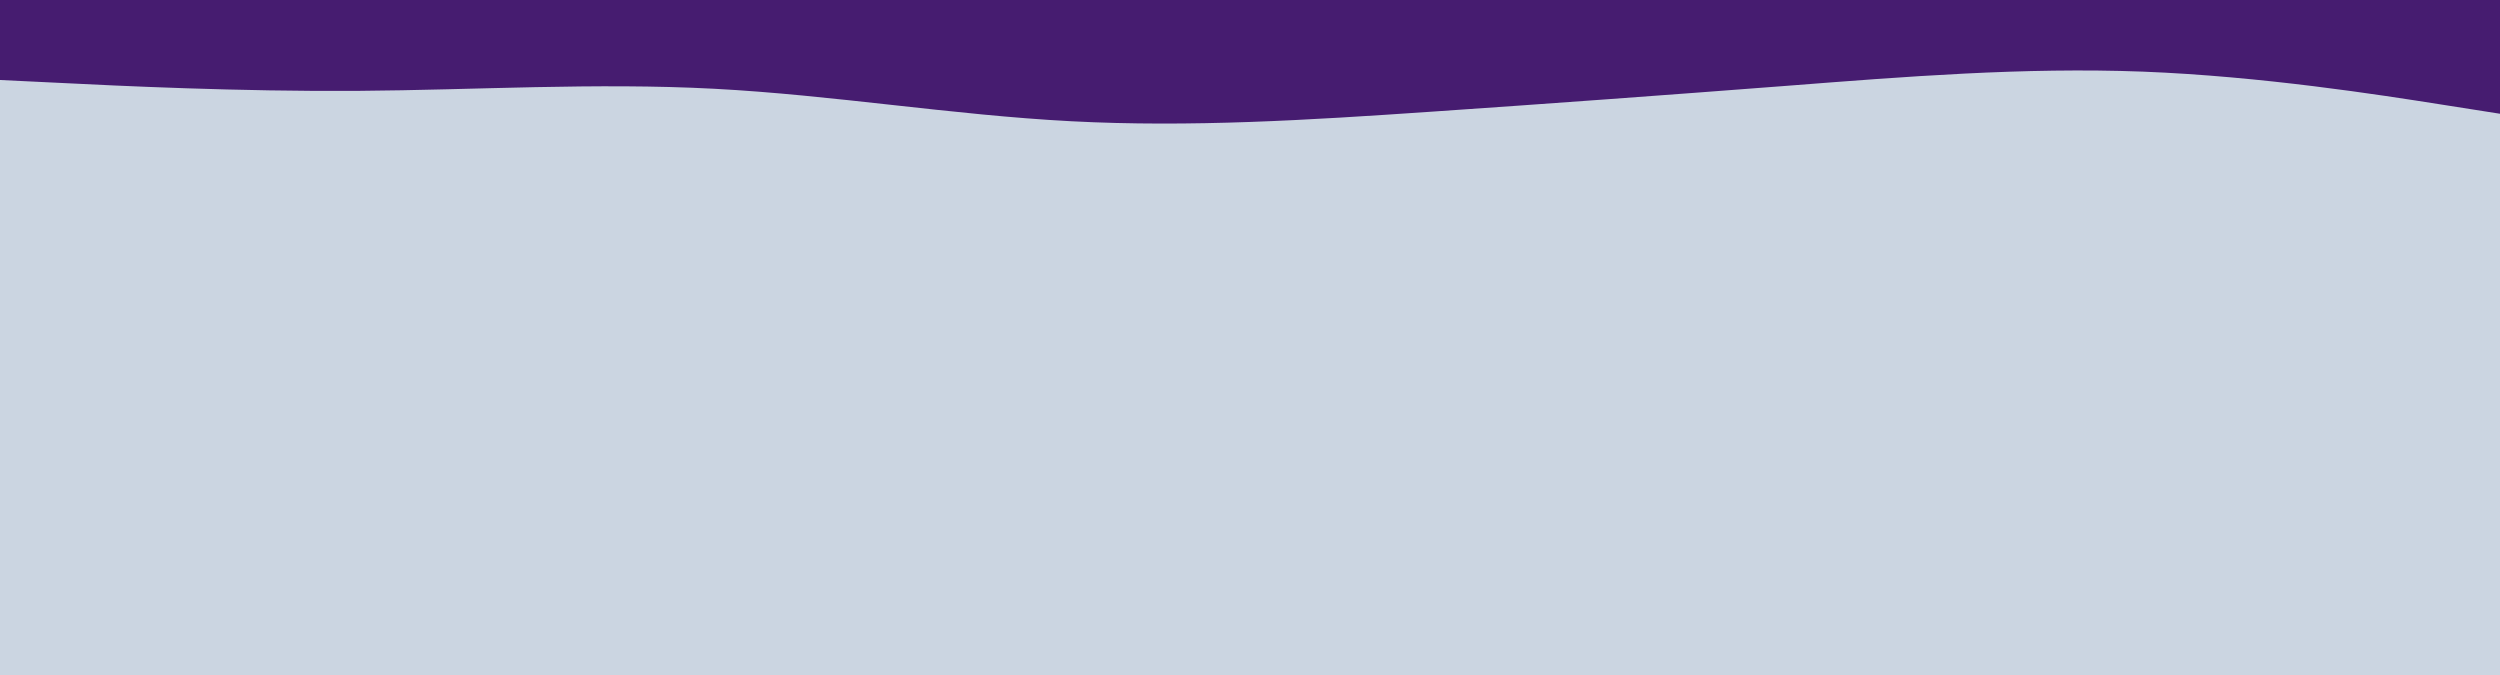 <svg id="visual" viewBox="0 0 2000 540" width="2000" height="540" xmlns="http://www.w3.org/2000/svg" xmlns:xlink="http://www.w3.org/1999/xlink" version="1.1"><rect x="0" y="0" width="2000" height="540" fill="#cbd5e1"></rect><path d="M0 64L47.7 66.3C95.3 68.7 190.7 73.3 285.8 72.7C381 72 476 66 571.2 71C666.3 76 761.7 92 857 97C952.3 102 1047.7 96 1143 89.5C1238.3 83 1333.7 76 1428.8 68.7C1524 61.3 1619 53.7 1714.2 57.3C1809.3 61 1904.7 76 1952.3 83.5L2000 91L2000 0L1952.3 0C1904.7 0 1809.3 0 1714.2 0C1619 0 1524 0 1428.8 0C1333.7 0 1238.3 0 1143 0C1047.7 0 952.3 0 857 0C761.7 0 666.3 0 571.2 0C476 0 381 0 285.8 0C190.7 0 95.3 0 47.7 0L0 0Z" fill="#461c70" stroke-linecap="round" stroke-linejoin="miter"></path></svg>